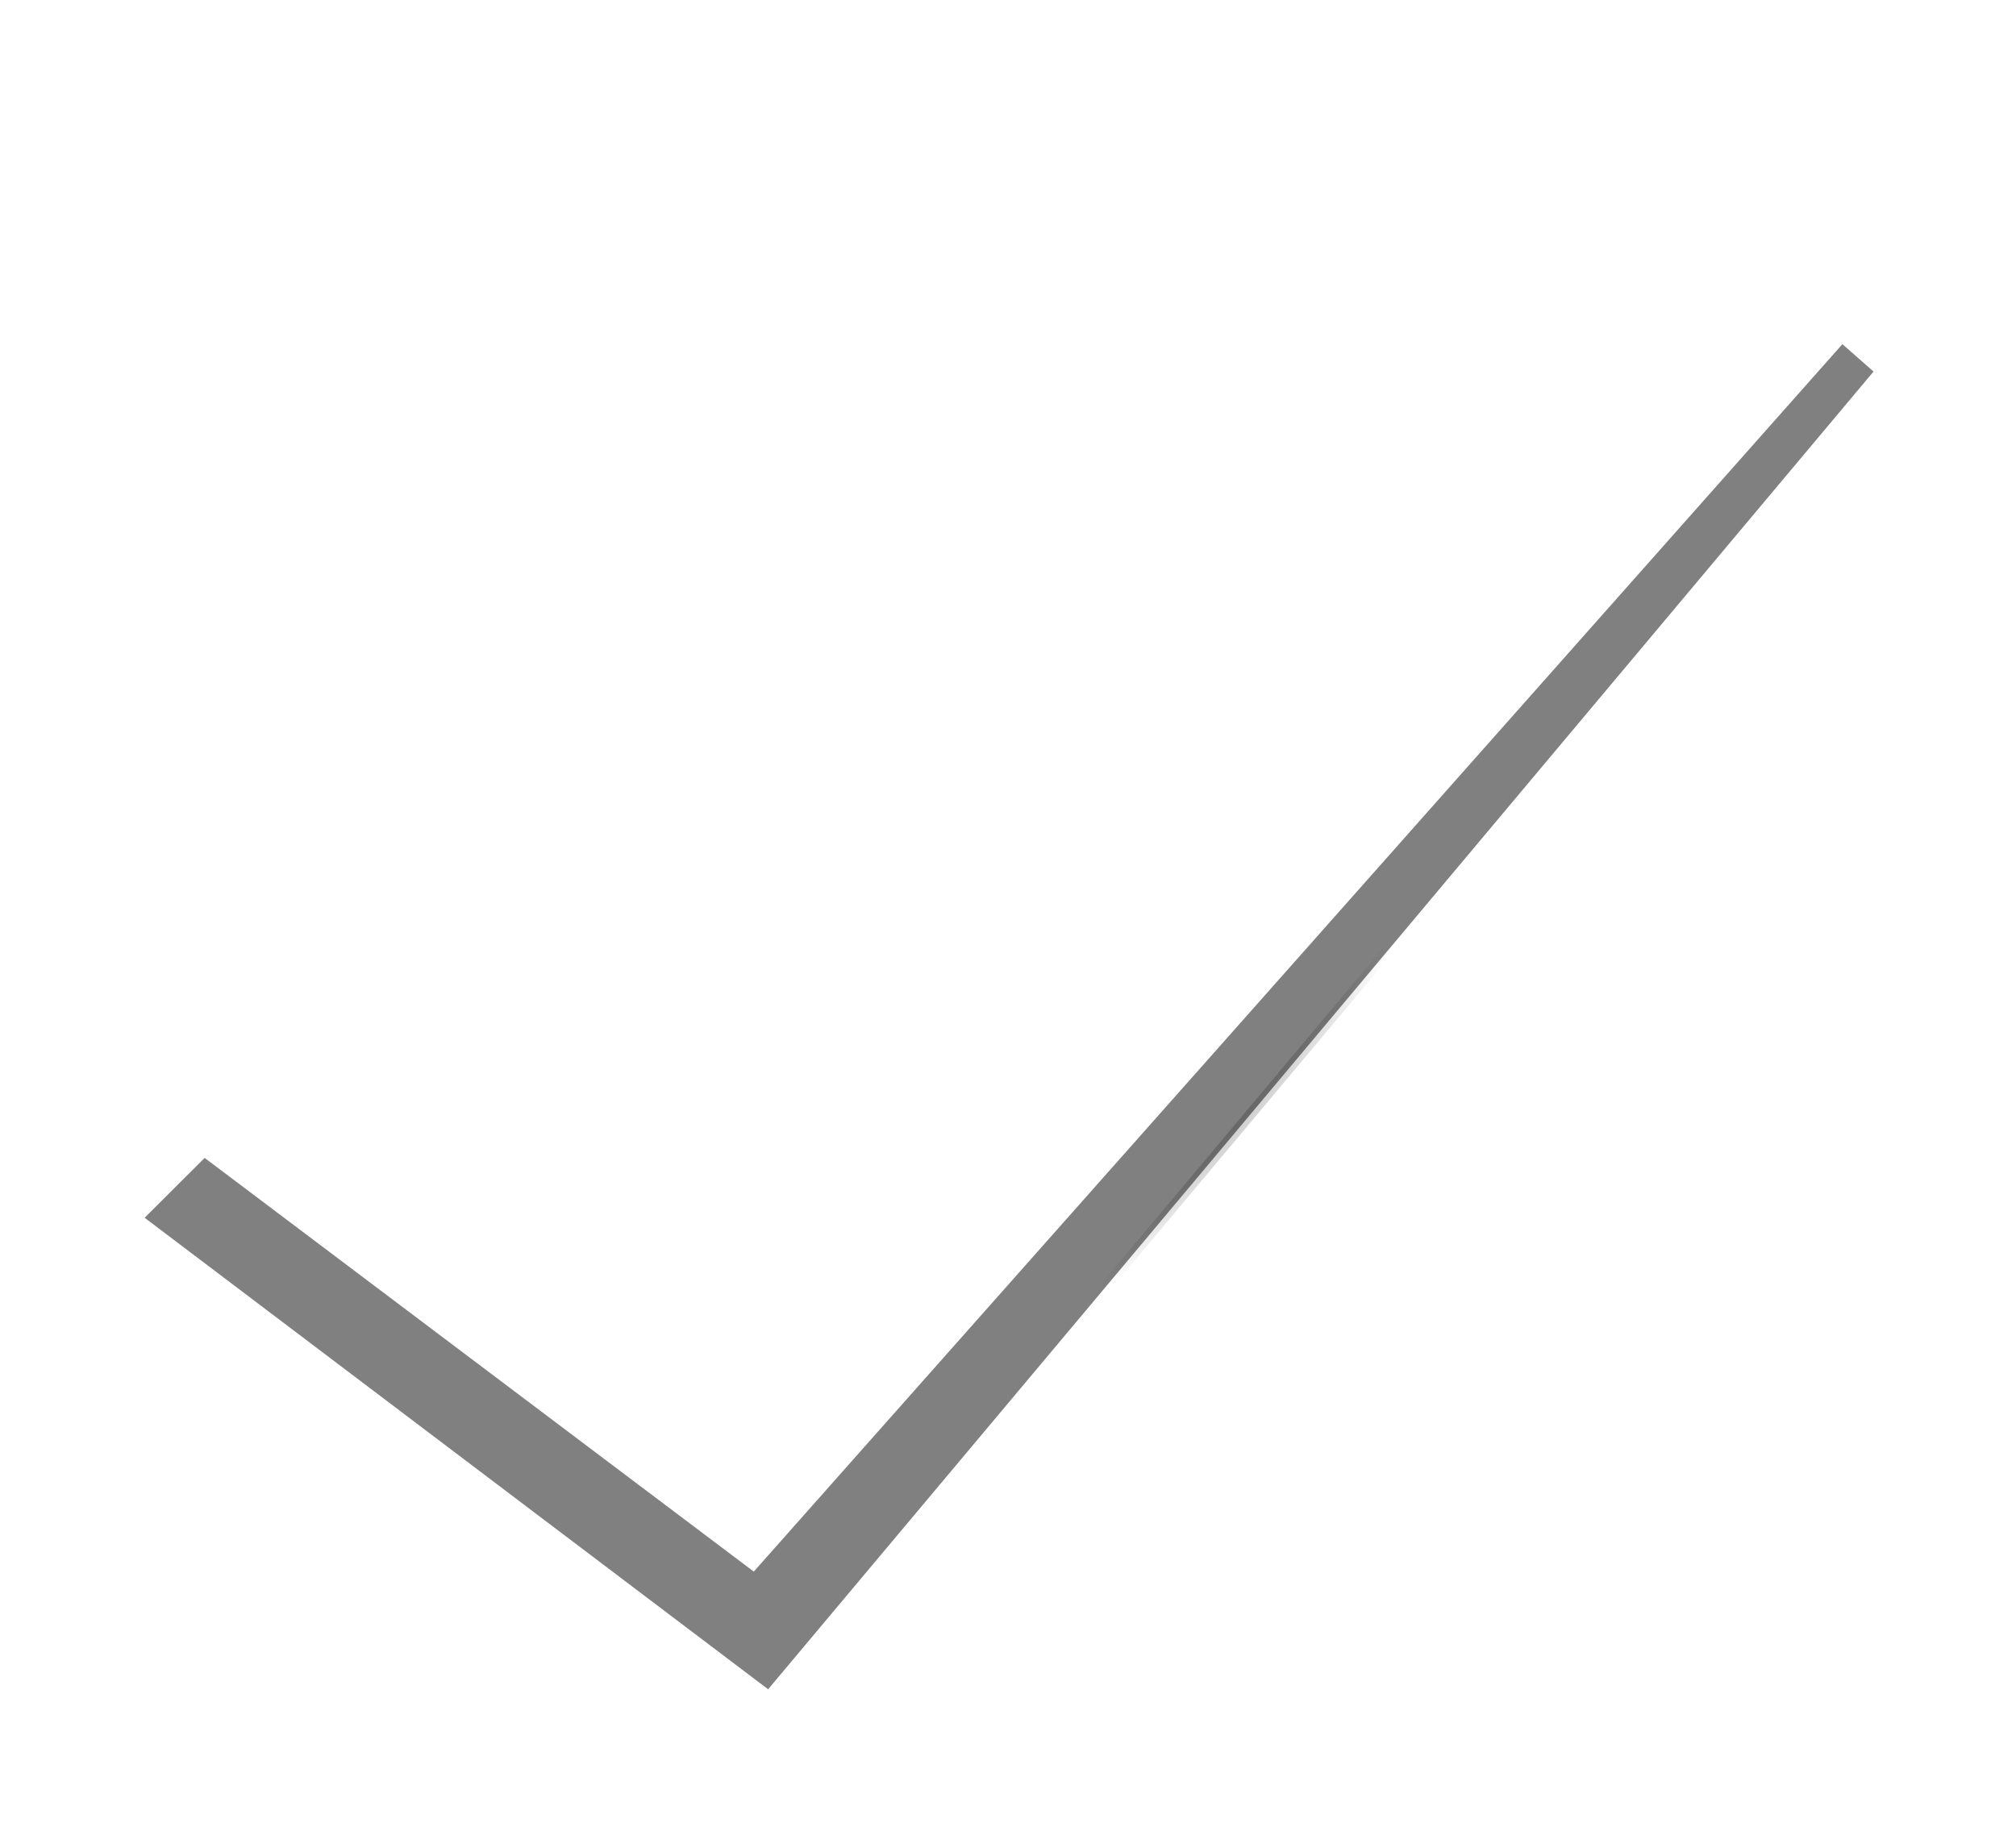 <?xml version="1.0" encoding="UTF-8" standalone="no"?>
<!-- Created with Inkscape (http://www.inkscape.org/) -->

<svg
   xmlns:dc="http://purl.org/dc/elements/1.1/"
   xmlns:cc="http://creativecommons.org/ns#"
   xmlns:rdf="http://www.w3.org/1999/02/22-rdf-syntax-ns#"
   xmlns:svg="http://www.w3.org/2000/svg"
   xmlns="http://www.w3.org/2000/svg"
   xmlns:xlink="http://www.w3.org/1999/xlink"
   xmlns:sodipodi="http://sodipodi.sourceforge.net/DTD/sodipodi-0.dtd"
   xmlns:inkscape="http://www.inkscape.org/namespaces/inkscape"
   width="170.545"
   height="154.597"
   id="svg2"
   version="1.1"
   inkscape:version="0.48.4 r"
   sodipodi:docname="New document 1">
  <defs
     id="defs4">
    <linearGradient
       id="linearGradient3854">
      <stop
         style="stop-color:#000000;stop-opacity:1;"
         offset="0"
         id="stop3856" />
      <stop
         style="stop-color:#000000;stop-opacity:0;"
         offset="1"
         id="stop3858" />
    </linearGradient>
    <radialGradient
       inkscape:collect="always"
       xlink:href="#linearGradient3854"
       id="radialGradient3860"
       cx="357.468"
       cy="522.089"
       fx="357.468"
       fy="522.089"
       r="80.273"
       gradientTransform="matrix(0.413,0.132,-0.14,0.44,283.038,245.448)"
       gradientUnits="userSpaceOnUse" />
    <filter
       inkscape:collect="always"
       id="filter3882">
      <feGaussianBlur
         inkscape:collect="always"
         stdDeviation="4.204"
         id="feGaussianBlur3884" />
    </filter>
  </defs>
  <sodipodi:namedview
     id="base"
     pagecolor="#ffffff"
     bordercolor="#666666"
     borderopacity="1.0"
     inkscape:pageopacity="0.0"
     inkscape:pageshadow="2"
     inkscape:zoom="2.0263158"
     inkscape:cx="135.74666"
     inkscape:cy="71.350651"
     inkscape:document-units="px"
     inkscape:current-layer="layer1"
     showgrid="false"
     fit-margin-top="5"
     fit-margin-left="5"
     fit-margin-right="5"
     fit-margin-bottom="5"
     inkscape:window-width="1226"
     inkscape:window-height="831"
     inkscape:window-x="526"
     inkscape:window-y="100"
     inkscape:window-maximized="0" />
  <g
     inkscape:label="Layer 1"
     inkscape:groupmode="layer"
     id="layer1"
     transform="translate(-270.052,-439.115)">
    <path
       style="fill:#808080;stroke:url(#radialGradient3860);filter:url(#filter3882)"
       d="m 277.195,550.908 57.896,46.442 102.649,-129.792 -22.208,-20.727 -81.922,109.558 -34.545,-28.623 z"
       id="path3064"
       inkscape:connector-curvature="0"
       sodipodi:nodetypes="ccccccc"
       transform="matrix(0.911,0,0,0.859,29.764,68.92)" />
    <path
       style="fill:#ffffff;stroke:none"
       d="m 284.249,534.738 49.57,37.35 96.61,-108.949 -20.67,-15.261 -77.288,97.503 -32.353,-25.012 z"
       id="path3064-3"
       inkscape:connector-curvature="0"
       sodipodi:nodetypes="ccccccc" />
  </g>
</svg>
